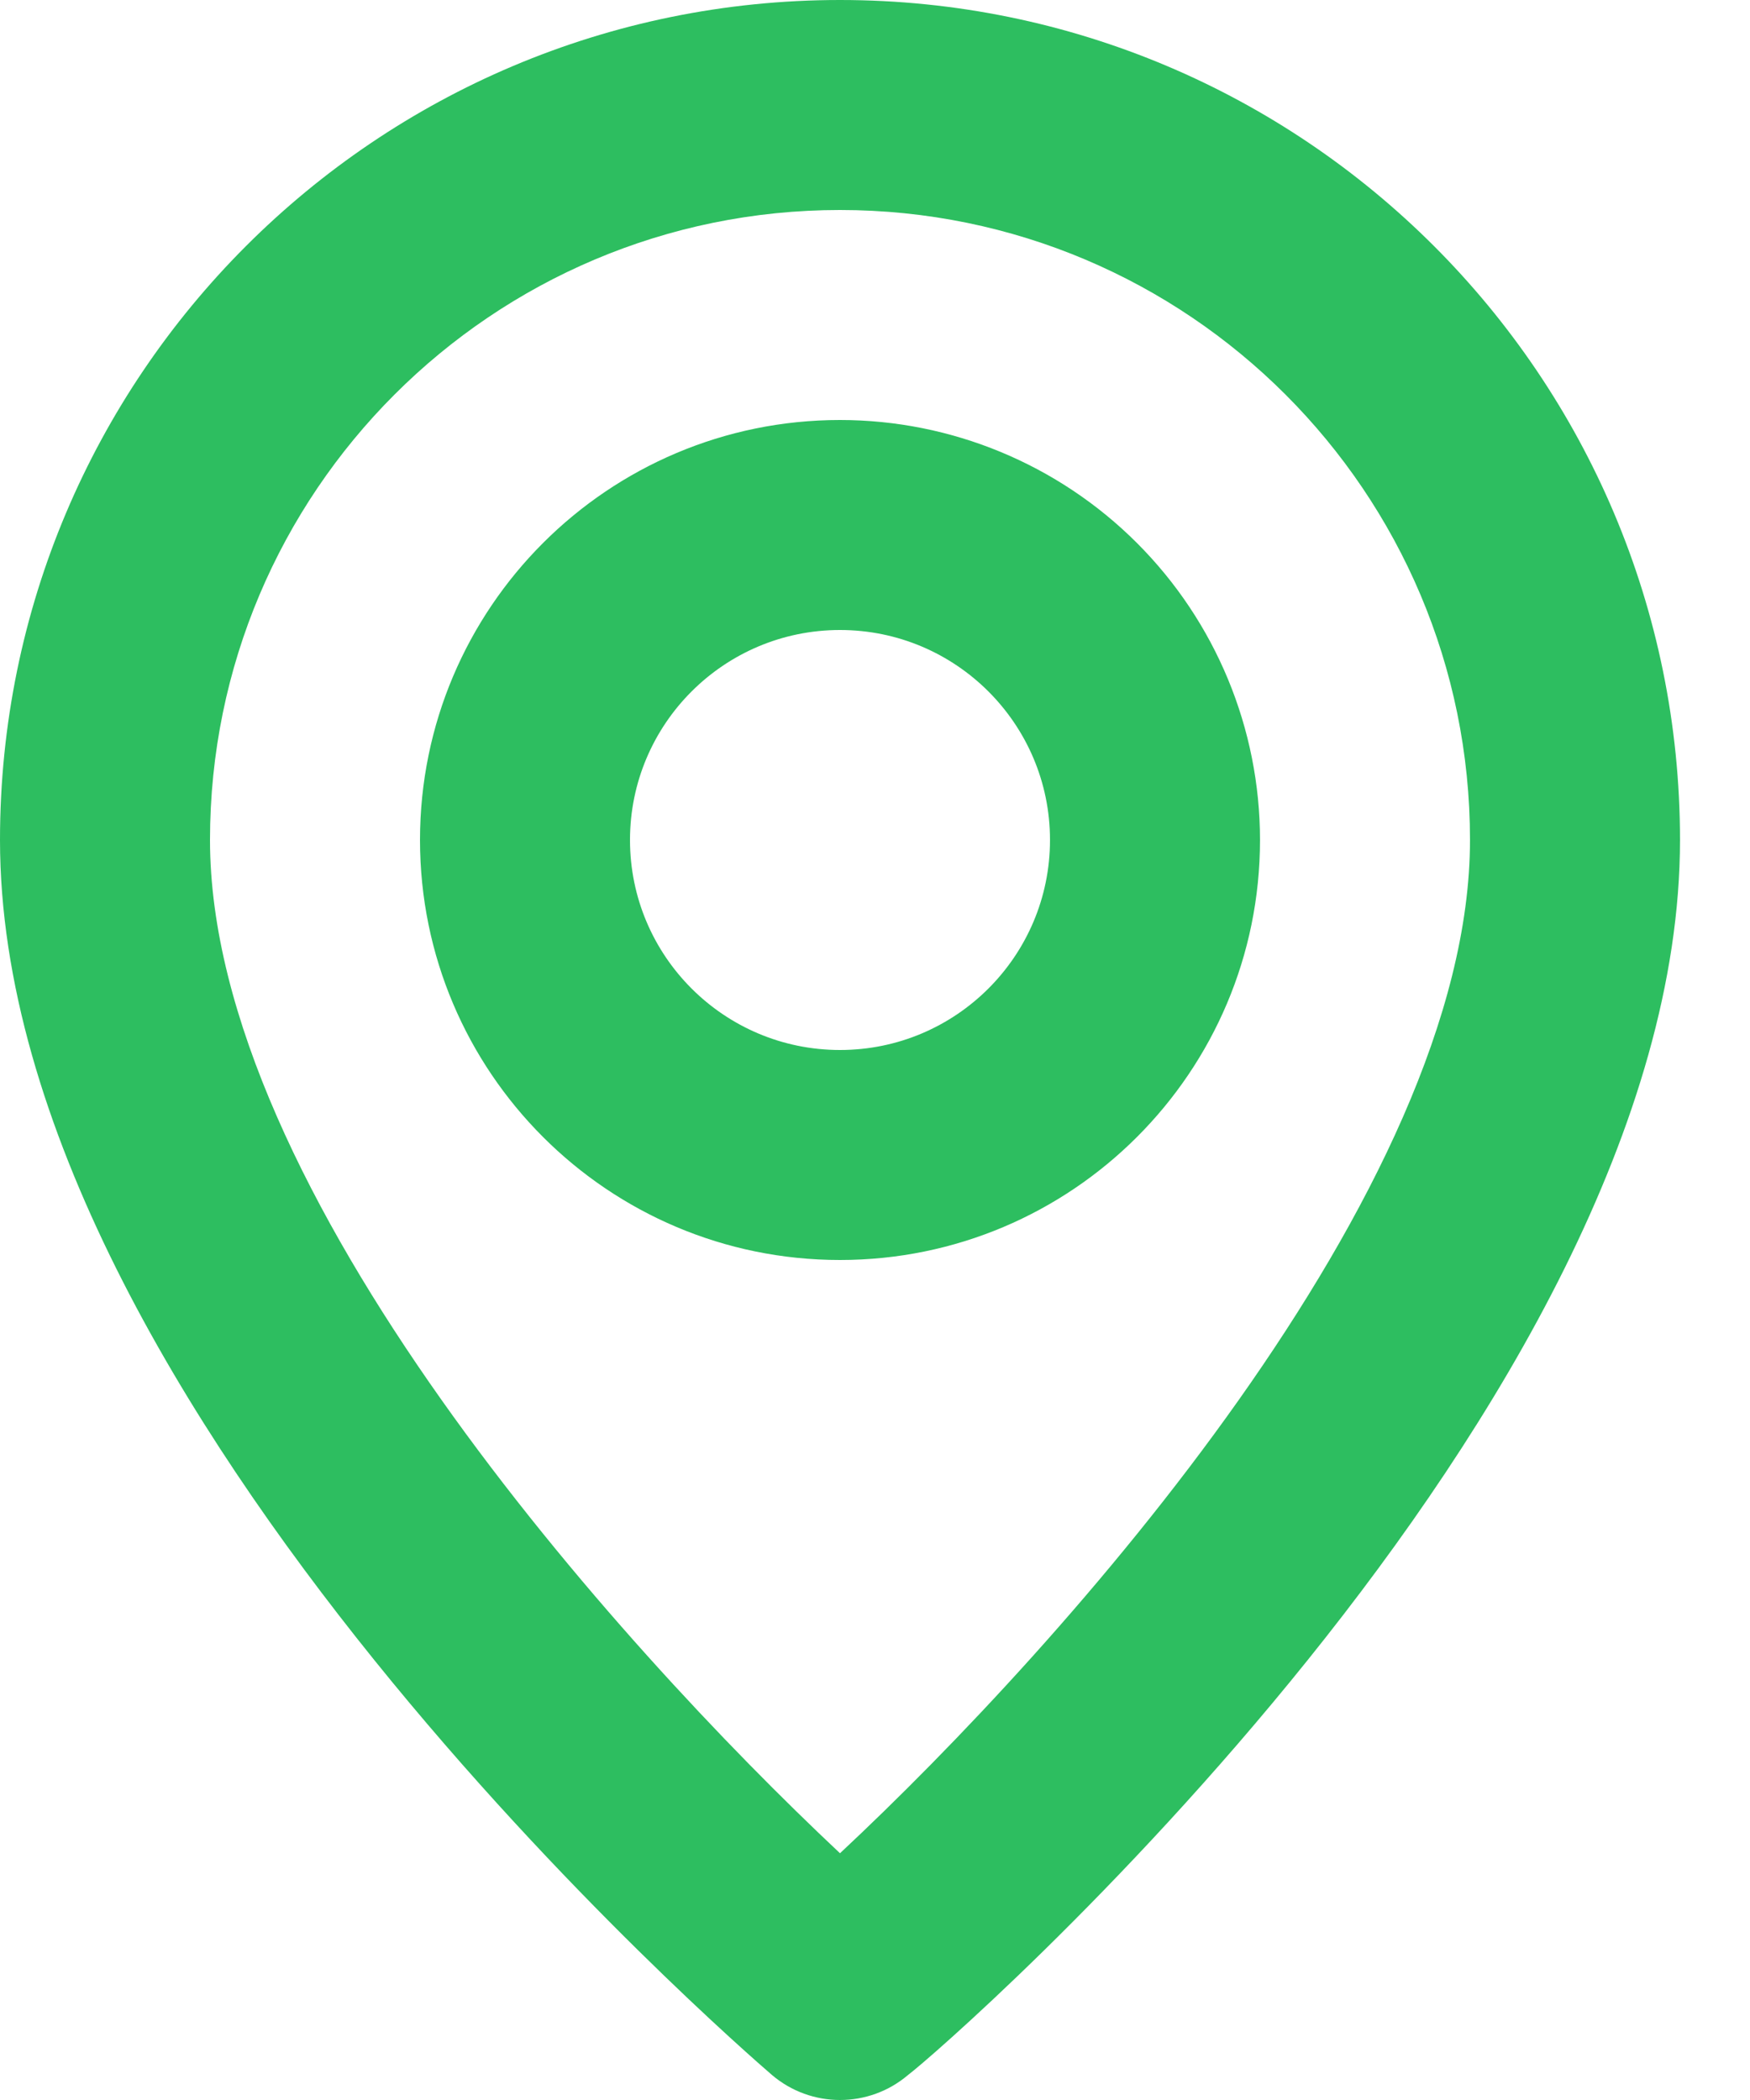 <?xml version="1.0" encoding="UTF-8"?>
<svg width="20px" height="24px" viewBox="0 0 20 24" version="1.1" xmlns="http://www.w3.org/2000/svg" xmlns:xlink="http://www.w3.org/1999/xlink">
    <!-- Generator: Sketch 64 (93537) - https://sketch.com -->
    <title>Group 3</title>
    <desc>Created with Sketch.</desc>
    <g id="Page-1" stroke="none" stroke-width="1" fill="none" fill-rule="evenodd">
        <g id="LandX-Website-v3_Kontak" transform="translate(-262, -466)">
            <g id="Group-3" transform="translate(256, 462)">
                <rect id="Rectangle" x="0" y="0" width="32" height="32"></rect>
                <g id="map-marker" transform="translate(6, 4)" fill="#2DBE60" fill-rule="nonzero">
                    <path d="M9.6,0 C4.298,0 0,4.298 0,9.6 C0,16.08 8.46,23.4 8.82,23.712 C9.269,24.096 9.931,24.096 10.38,23.712 C10.8,23.4 19.2,16.08 19.2,9.6 C19.2,4.298 14.902,0 9.6,0 Z M9.6,21.18 C7.044,18.78 2.4,13.608 2.4,9.6 C2.4,5.624 5.624,2.4 9.6,2.4 C13.576,2.4 16.8,5.624 16.8,9.6 C16.8,13.608 12.156,18.792 9.6,21.18 Z M9.6,4.8 C6.949,4.8 4.8,6.949 4.8,9.6 C4.8,12.251 6.949,14.4 9.6,14.4 C12.251,14.4 14.4,12.251 14.4,9.6 C14.4,8.327 13.894,7.106 12.994,6.206 C12.094,5.306 10.873,4.8 9.6,4.8 Z M9.6,12 C8.275,12 7.2,10.925 7.2,9.6 C7.2,8.275 8.275,7.2 9.6,7.2 C10.925,7.2 12,8.275 12,9.6 C12,10.925 10.925,12 9.6,12 Z" id="Shape"></path>
                </g>
            </g>
        </g>
    </g>
</svg>